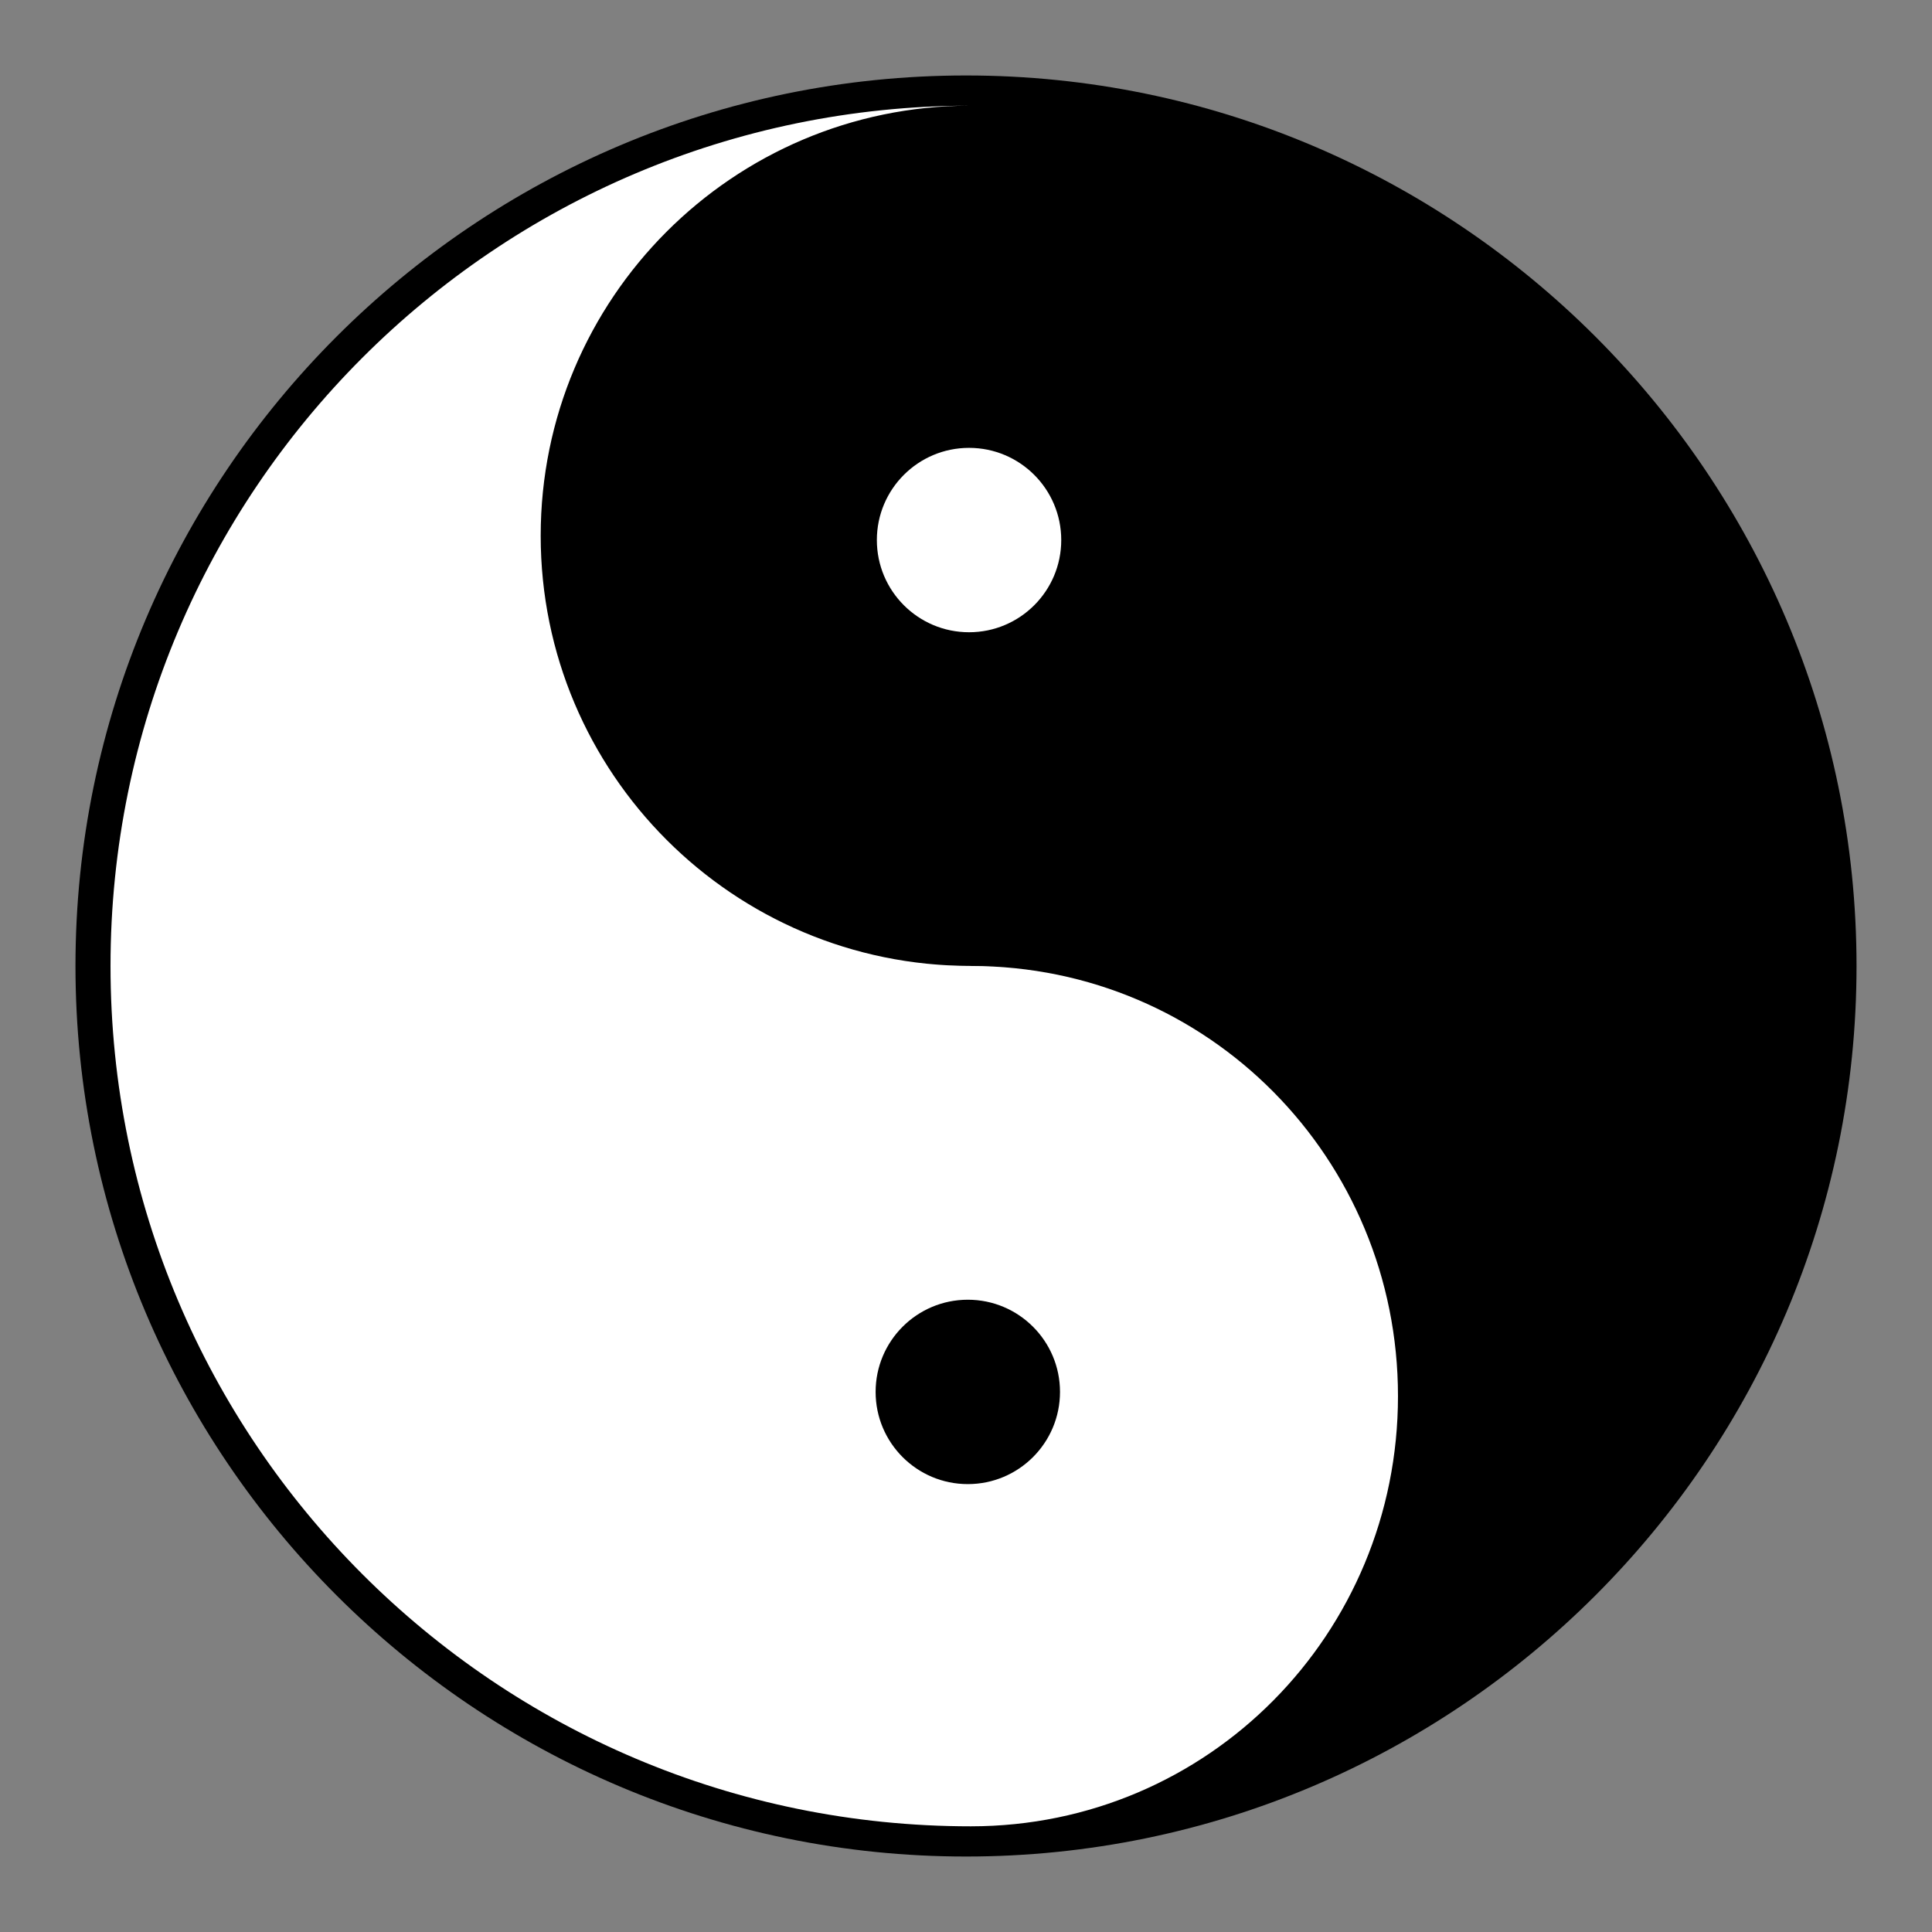<?xml version="1.0" encoding="UTF-8" standalone="no"?>
<!-- Generated by phantom_svg. -->

<svg
   xmlns:dc="http://purl.org/dc/elements/1.1/"
   xmlns:cc="http://creativecommons.org/ns#"
   xmlns:rdf="http://www.w3.org/1999/02/22-rdf-syntax-ns#"
   xmlns:svg="http://www.w3.org/2000/svg"
   xmlns="http://www.w3.org/2000/svg"
   xmlns:sodipodi="http://sodipodi.sourceforge.net/DTD/sodipodi-0.dtd"
   xmlns:inkscape="http://www.inkscape.org/namespaces/inkscape"
   width="64px"
   height="64px"
   viewBox="0 0 64 64"
   preserveAspectRatio="none"
   version="1.1"
   id="svg2"
   inkscape:version="0.91 r13725"
   sodipodi:docname="yin_and_yang.svg">
  <rect x="0" y="0" width="64" height="64" fill="#808080" stroke="none"/>
  <defs
     id="defs16" />
  <sodipodi:namedview
     pagecolor="#ffffff"
     bordercolor="#666666"
     borderopacity="1"
     objecttolerance="10"
     gridtolerance="10"
     guidetolerance="10"
     inkscape:pageopacity="0"
     inkscape:pageshadow="2"
     inkscape:window-width="1920"
     inkscape:window-height="1017"
     id="namedview14"
     showgrid="false"
     inkscape:zoom="5.2149125"
     inkscape:cx="51.243515"
     inkscape:cy="38.186602"
     inkscape:window-x="0"
     inkscape:window-y="26"
     inkscape:window-maximized="1"
     inkscape:current-layer="svg2" />
  <g
     id="g4">
    <path
       d="M32.001,61.5C15.733,61.5,2.5,48.267,2.5,32.001C2.5,15.733,15.733,2.5,32.001,2.5   C48.267,2.5,61.5,15.733,61.5,32.001C61.5,48.267,48.267,61.5,32.001,61.5z M32.001,4.5   C16.837,4.5,4.5,16.837,4.5,32.001C4.5,47.164,16.837,59.5,32.001,59.5   C47.164,59.5,59.5,47.164,59.5,32.001C59.5,16.837,47.164,4.5,32.001,4.5z"
       id="path6" />
    <g
       id="g4192">
      <path
         id="path8"
         d="M32.001,3.5H32c-7.869,0-14.149,6.38-14.149,14.25S24.131,32,32,32v0.001   c7.87,0,14.25,6.38,14.25,14.25c0,7.857-6.359,14.228-14.212,14.248   C47.761,60.479,60.5,47.728,60.5,32.001C60.5,16.26,47.74,3.5,32.001,3.5z" />
      <circle
         id="circle10"
         r="3.054"
         cy="17.89"
         cx="32.101"
         style="fill:#FFFFFF;" />
    </g>
    <g
       id="g4192-6"
       transform="matrix(-1,0,0,-1,64.161,63.999)"
       style="fill:#ffffff">
      <path
         inkscape:connector-curvature="0"
         id="path8-7"
         d="M 32.001,3.5 32,3.5 C 24.131,3.5 17.851,9.88 17.851,17.75 17.851,25.62 24.131,32 32,32 l 0,9.77e-4 c 7.87,0 14.25,6.38 14.25,14.25 0,7.857 -6.359,14.228 -14.212,14.248 C 47.761,60.479 60.5,47.728 60.5,32.001 60.5,16.26 47.74,3.5 32.001,3.5 Z"
         style="fill:#ffffff" />
      <circle
         id="circle10-5"
         r="3.054"
         cy="17.89"
         cx="32.101"
         style="fill:#000000" />
    </g>
  </g>
</svg>
